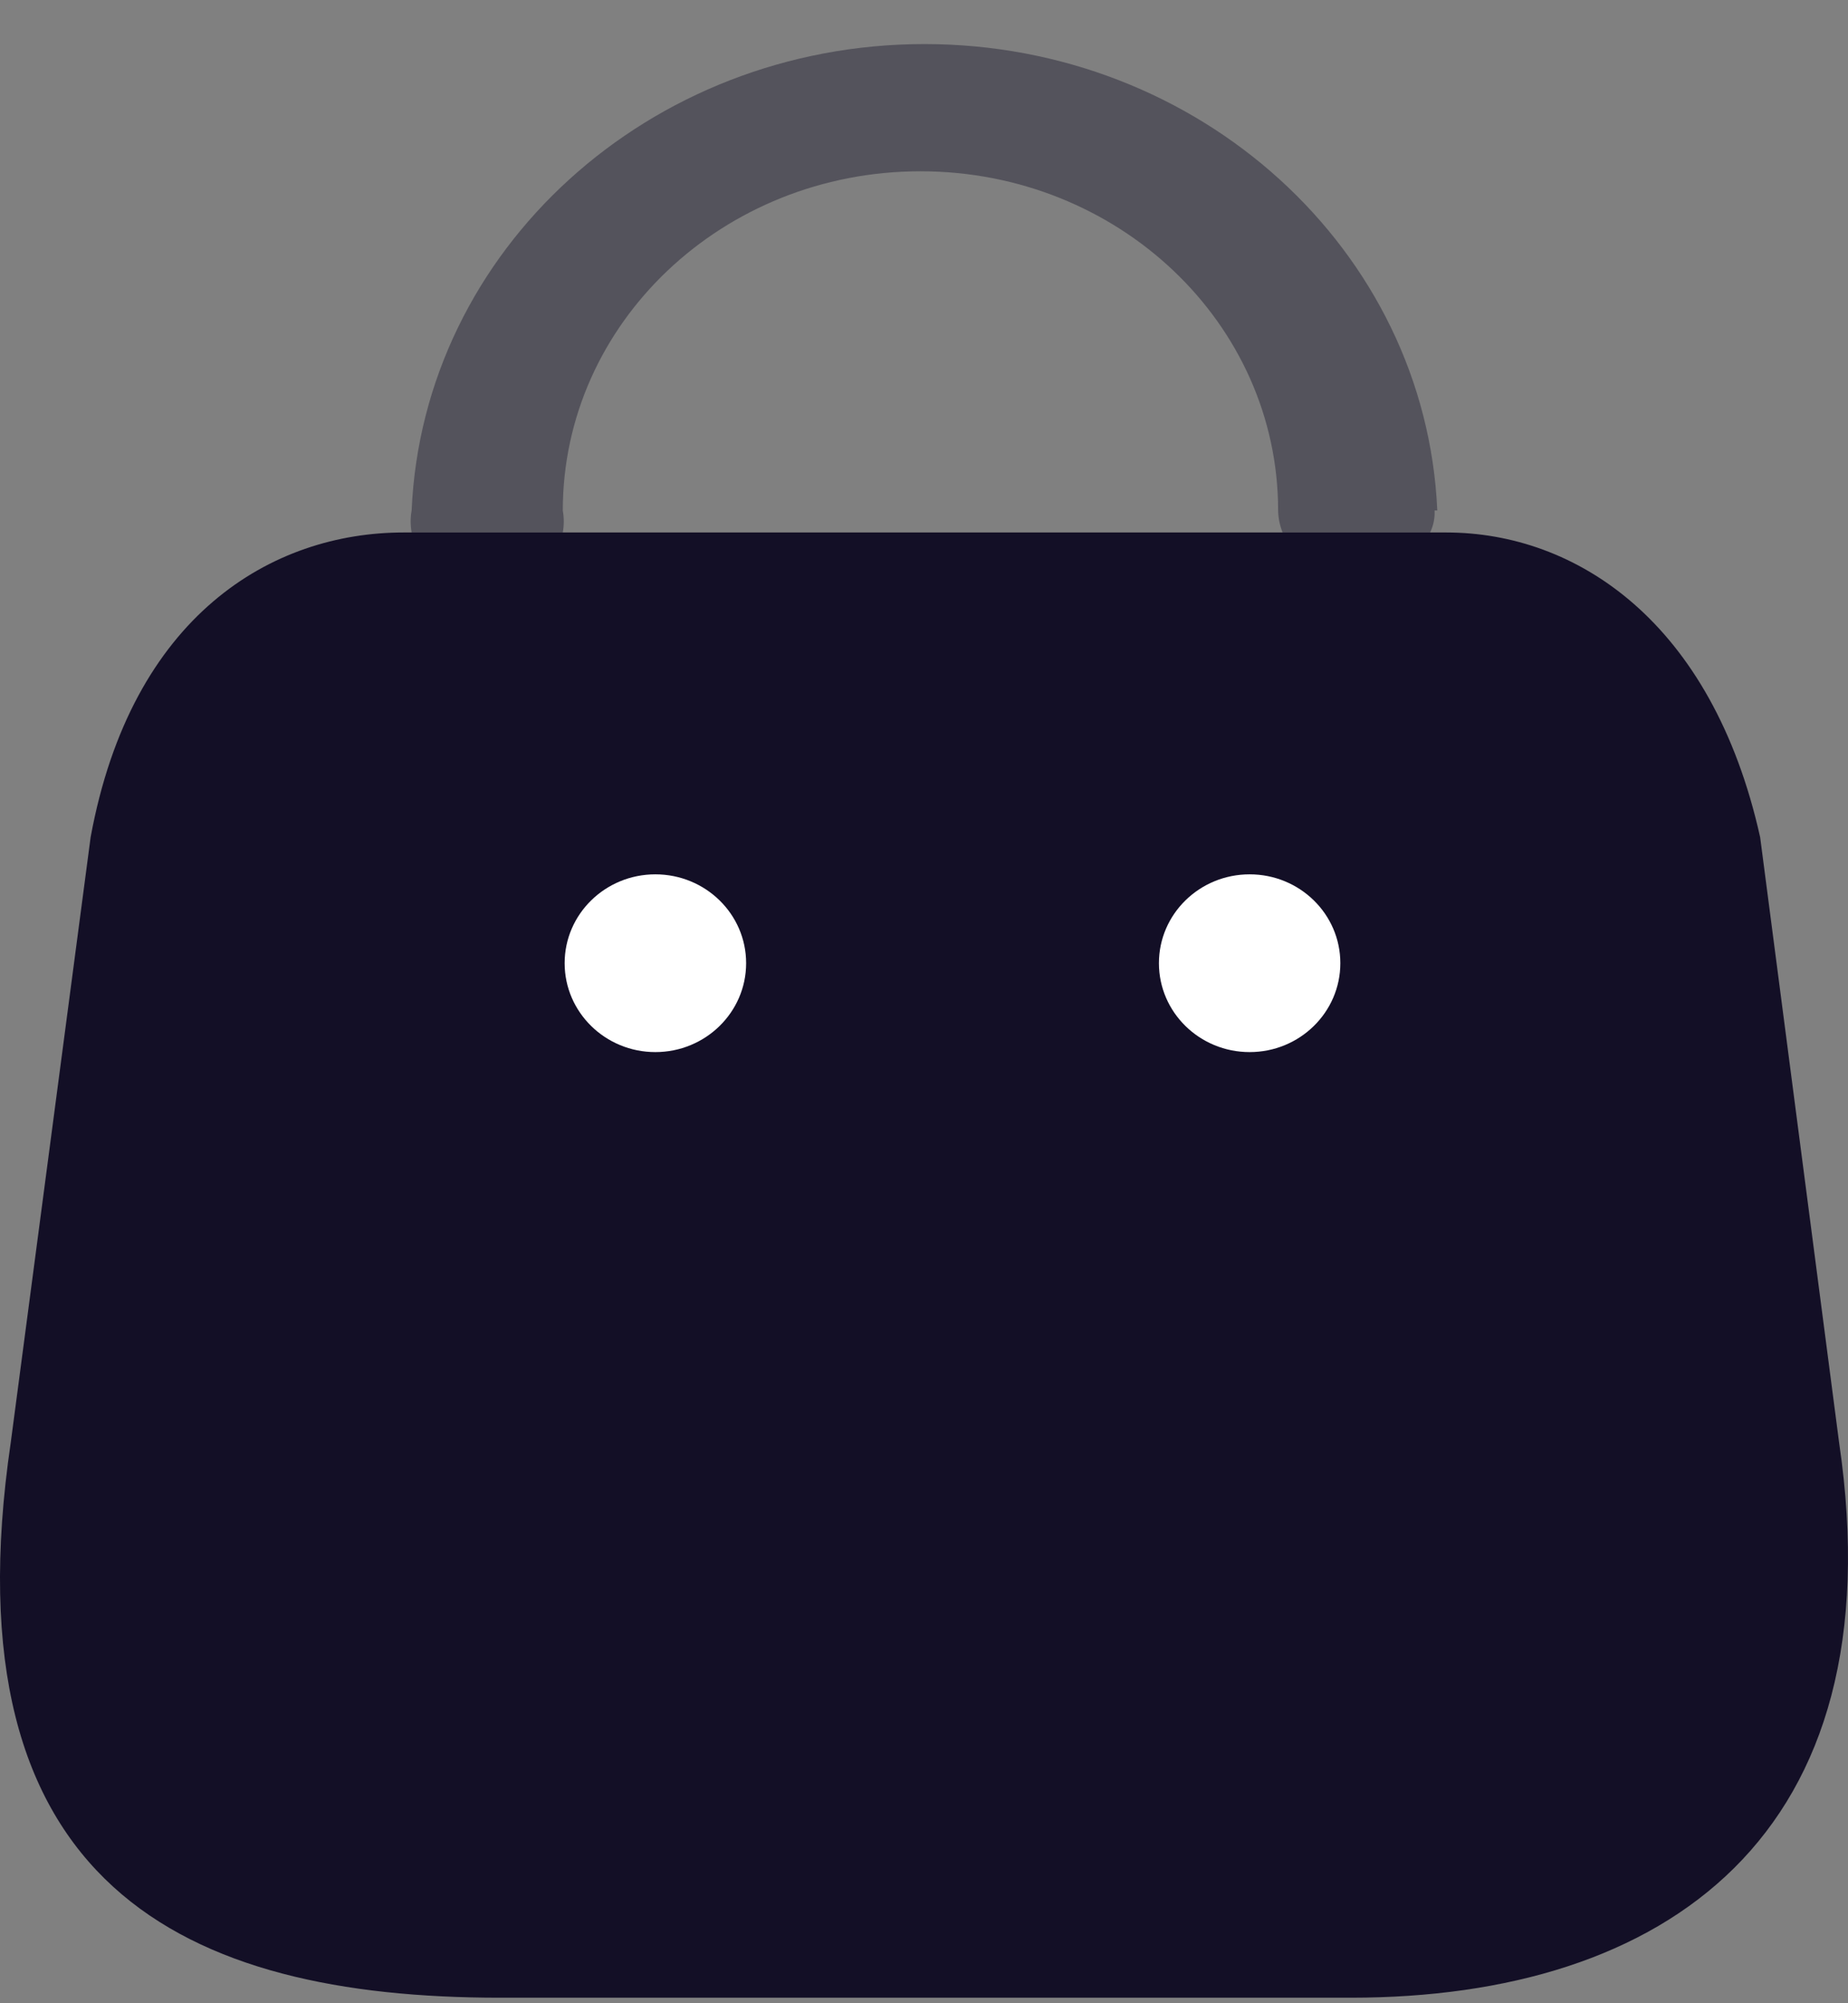 <svg width="24" height="26" viewBox="0 0 24 26" fill="none" xmlns="http://www.w3.org/2000/svg">
<rect x="0" y="0" width="24" height="26" fill="#808080" stroke="none"/>
<path d="M23.884 18.72L22.859 10.866C22.235 8.064 20.467 6.911 18.782 6.911H5.242C3.534 6.911 1.707 7.983 1.177 10.866L0.14 18.72C-0.709 24.487 2.414 25.928 6.491 25.928H17.545C21.61 25.928 24.639 23.841 23.884 18.72Z" fill="#130F26"/>
<path opacity="0.4" d="M18.631 6.625C18.636 6.723 18.616 6.821 18.573 6.911H16.657C16.62 6.819 16.601 6.723 16.599 6.625C16.599 4.194 14.52 2.223 11.954 2.223C9.389 2.223 7.309 4.194 7.309 6.625C7.326 6.719 7.326 6.816 7.309 6.911H5.346C5.329 6.816 5.329 6.719 5.346 6.625C5.495 3.242 8.433 0.572 12.006 0.572C15.579 0.572 18.517 3.242 18.666 6.625H18.631Z" fill="#130F26"/>
<path d="M8.13 13.438C7.479 13.438 6.951 12.922 6.951 12.285C6.951 11.648 7.479 11.132 8.13 11.132C8.78 11.132 9.308 11.648 9.308 12.285V12.285C9.308 12.922 8.78 13.438 8.13 13.438Z" fill="#130F26"/>
<path d="M15.847 13.438C15.197 13.438 14.669 12.922 14.669 12.285C14.669 11.648 15.197 11.132 15.847 11.132C16.498 11.132 17.026 11.648 17.026 12.285C17.026 12.922 16.498 13.438 15.847 13.438Z" fill="#130F26"/>
<path d="M8.511 13.655C7.861 13.655 7.333 13.138 7.333 12.501C7.333 11.864 7.861 11.348 8.511 11.348C9.162 11.348 9.69 11.864 9.69 12.501C9.69 13.138 9.162 13.655 8.511 13.655Z" fill="white"/>
<path d="M16.229 13.655C15.578 13.655 15.051 13.138 15.051 12.501C15.051 11.864 15.578 11.348 16.229 11.348C16.88 11.348 17.407 11.864 17.407 12.501C17.407 13.138 16.88 13.655 16.229 13.655Z" fill="white"/>
</svg>
